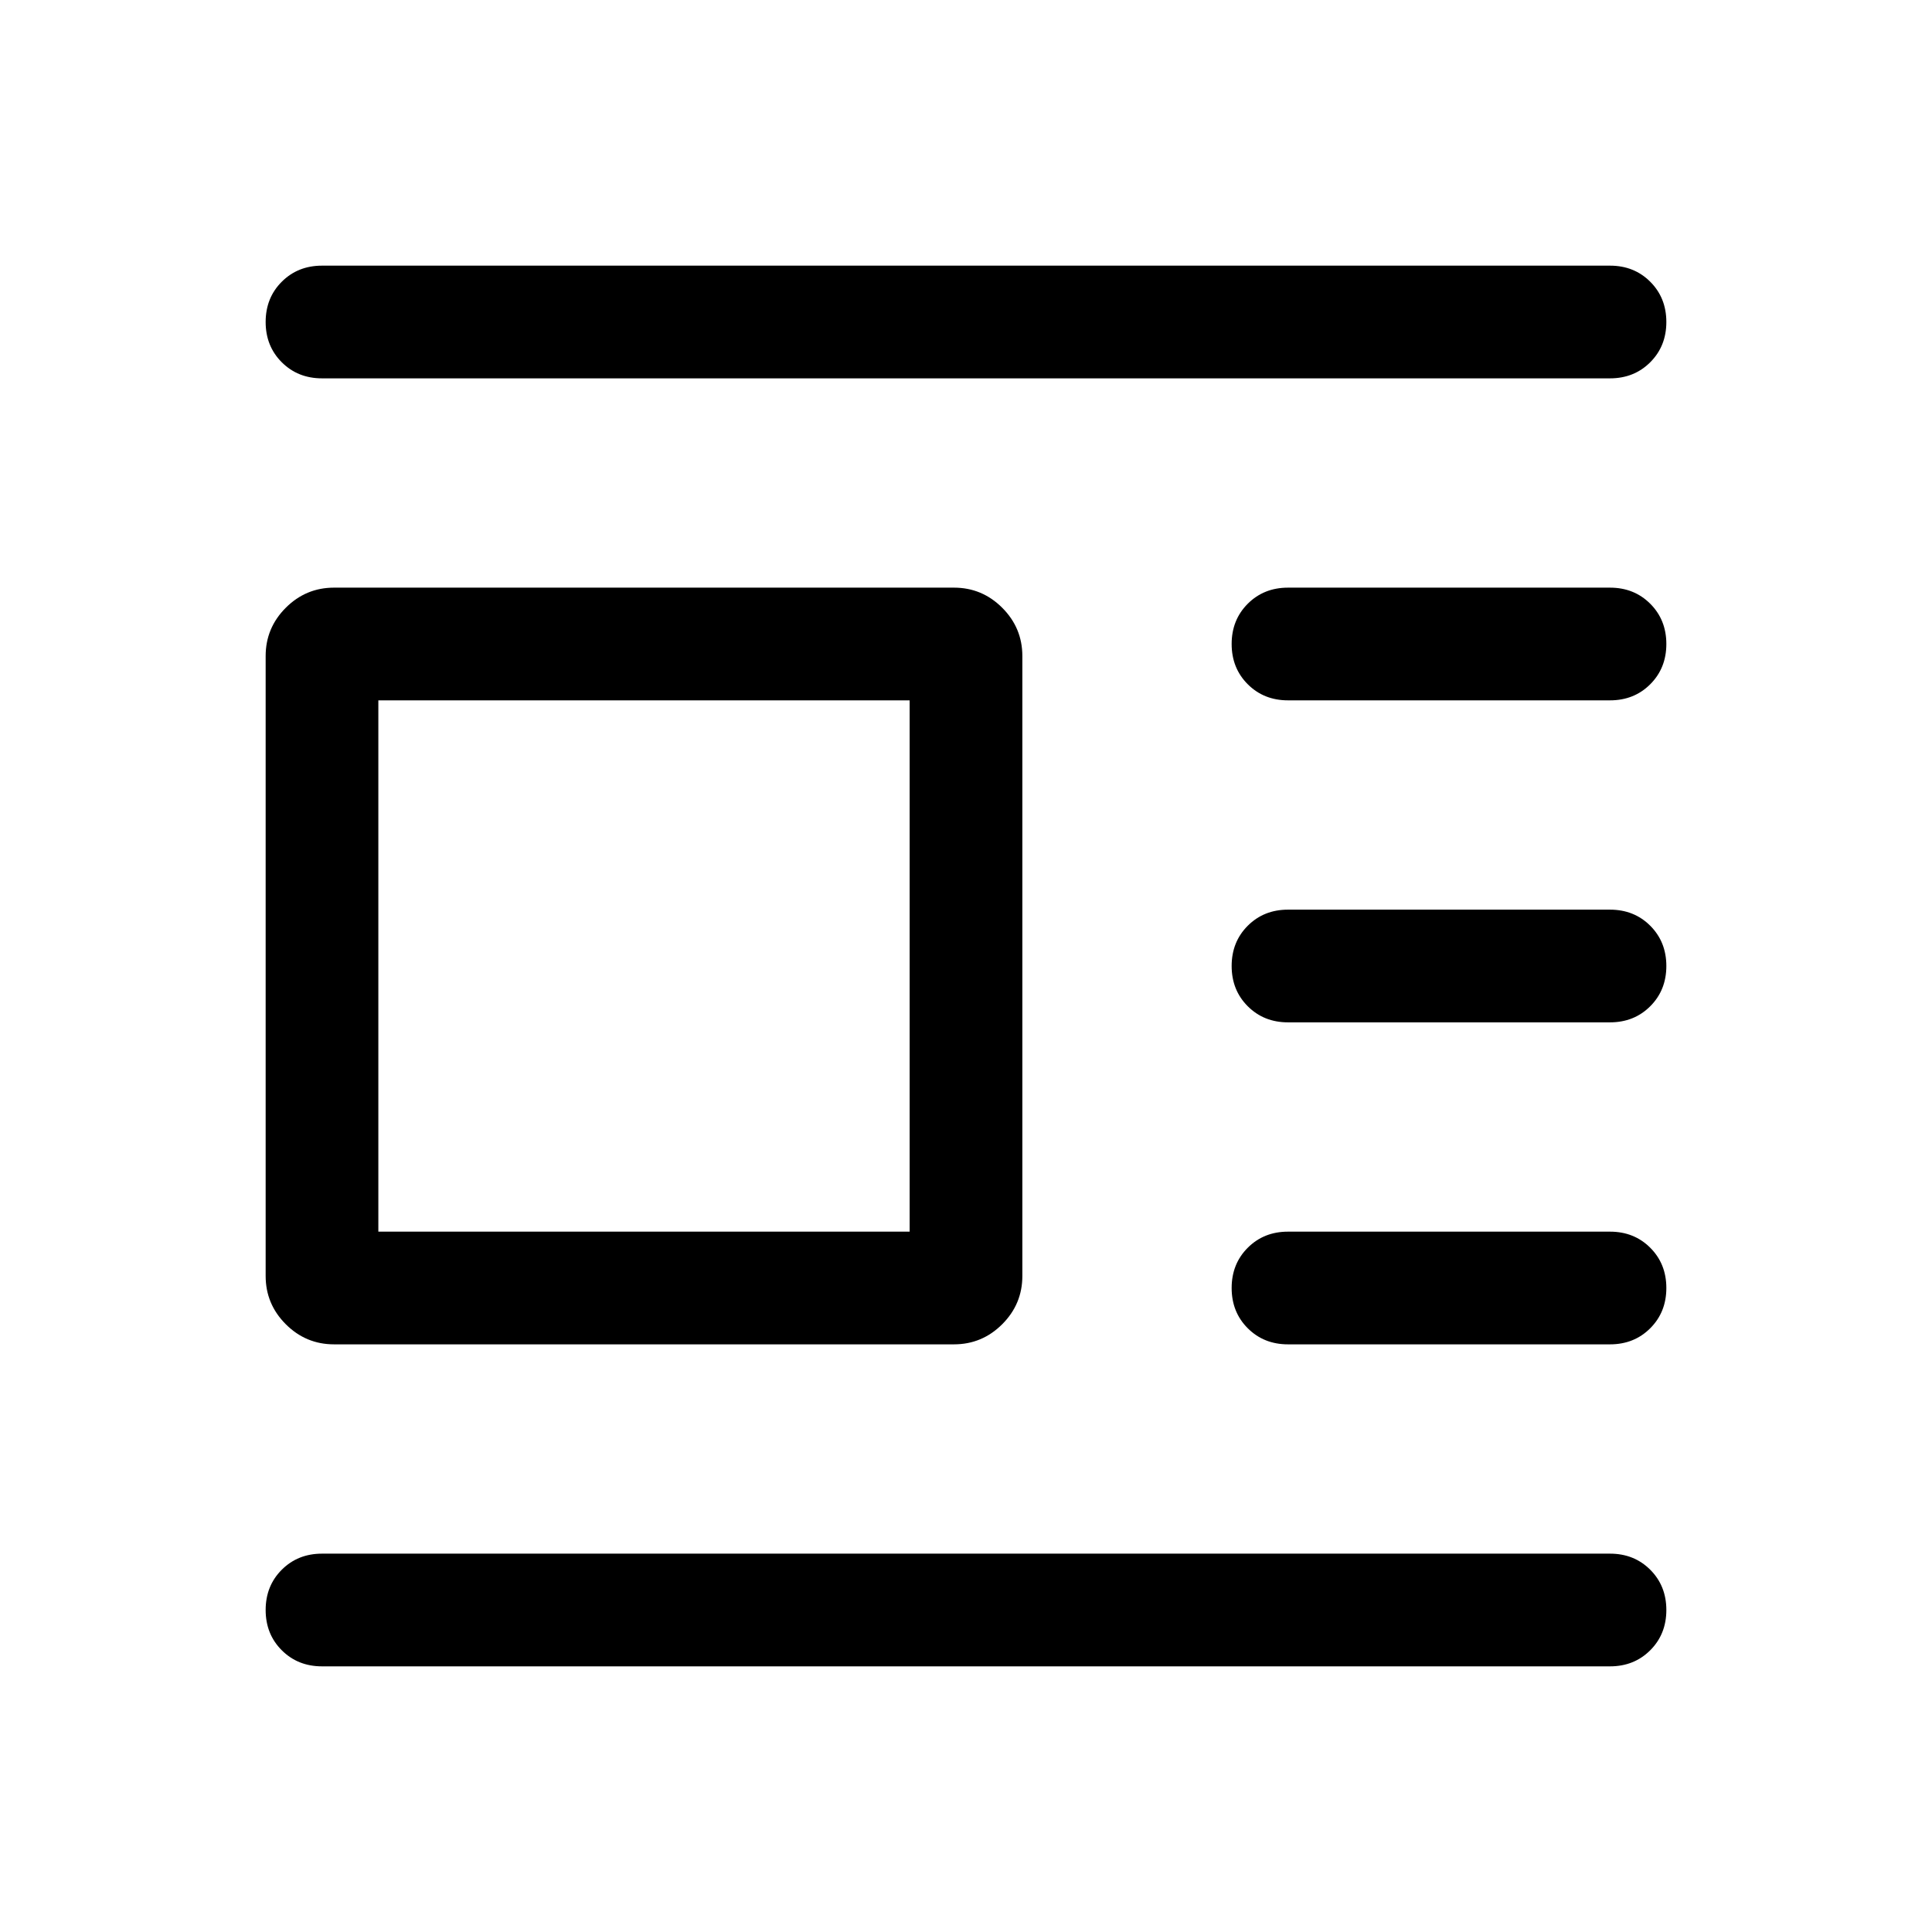 <svg xmlns="http://www.w3.org/2000/svg" height="24" width="24"><path d="M20 20.7H4q-.3 0-.5-.2t-.2-.5q0-.3.2-.5t.5-.2h16q.3 0 .5.2t.2.5q0 .3-.2.5t-.5.2Zm0-4h-4q-.3 0-.5-.2t-.2-.5q0-.3.2-.5t.5-.2h4q.3 0 .5.2t.2.5q0 .3-.2.5t-.5.2Zm0-4h-4q-.3 0-.5-.2t-.2-.5q0-.3.2-.5t.5-.2h4q.3 0 .5.2t.2.5q0 .3-.2.5t-.5.2Zm0-4h-4q-.3 0-.5-.2t-.2-.5q0-.3.2-.5t.5-.2h4q.3 0 .5.2t.2.5q0 .3-.2.5t-.5.2Zm0-4H4q-.3 0-.5-.2T3.3 4q0-.3.2-.5t.5-.2h16q.3 0 .5.2t.2.5q0 .3-.2.5t-.5.2Zm-8.15 12h-7.7q-.35 0-.6-.25t-.25-.6v-7.7q0-.35.25-.6t.6-.25h7.7q.35 0 .6.25t.25.6v7.7q0 .35-.25.6t-.6.25Zm-.55-1.4V8.7H4.7v6.6Z"/></svg>